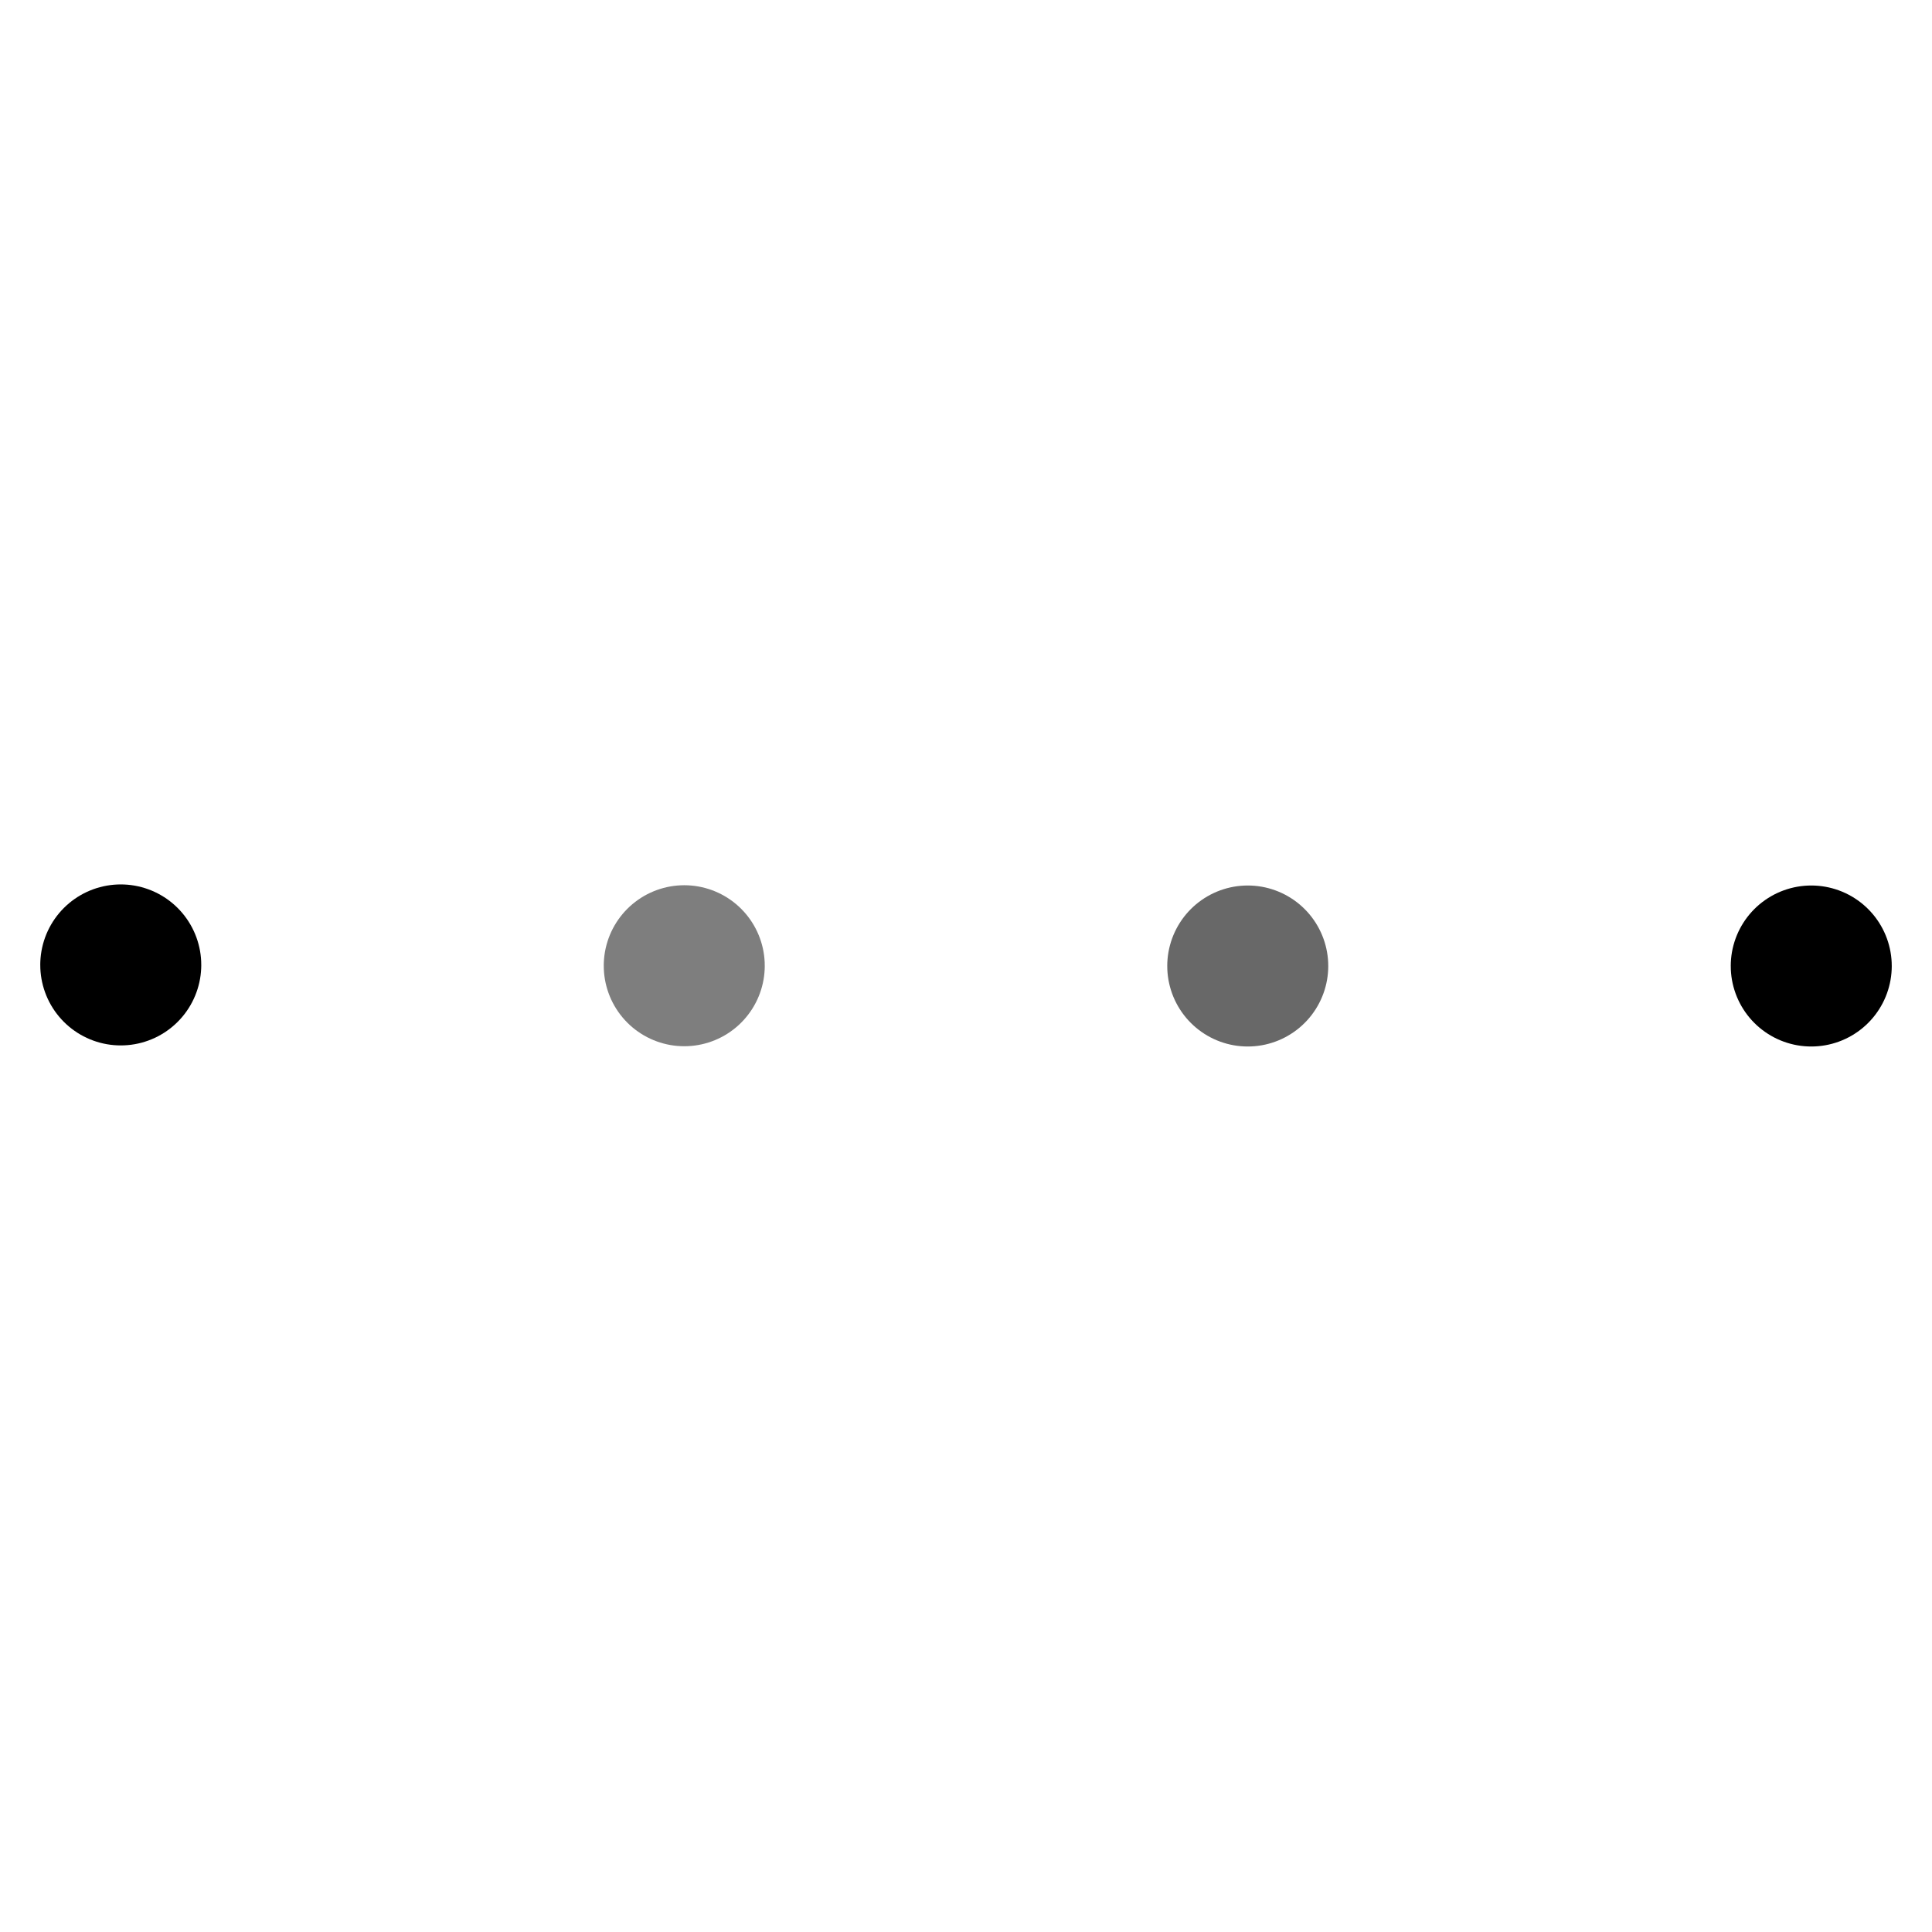 <svg viewBox="0 0 240 240" height="100" width="100" xmlns="http://www.w3.org/2000/svg" class="pl">
    <style>
        .pl {
            width: 6em;
            height: 6em;
        }

        .pl__ring {
            animation: ringA 2s linear infinite;
        }

        .pl__ring--a {
            stroke: #000000;
        }

        .pl__ring--b {
            animation-name: ringB;
            stroke: #7e7e7e;
        }

        .pl__ring--c {
            animation-name: ringC;
            stroke: #686868;
        }

        .pl__ring--d {
            animation-name: ringD;
            stroke: #000000;
        }

        /* Animations */
        @keyframes ringA {
            from, 4% {
                stroke-dasharray: 0 660;
                stroke-width: 20;
                stroke-dashoffset: -330;
            }

            12% {
                stroke-dasharray: 60 600;
                stroke-width: 30;
                stroke-dashoffset: -335;
            }

            32% {
                stroke-dasharray: 60 600;
                stroke-width: 30;
                stroke-dashoffset: -595;
            }

            40%, 54% {
                stroke-dasharray: 0 660;
                stroke-width: 20;
                stroke-dashoffset: -660;
            }

            62% {
                stroke-dasharray: 60 600;
                stroke-width: 30;
                stroke-dashoffset: -665;
            }

            82% {
                stroke-dasharray: 60 600;
                stroke-width: 30;
                stroke-dashoffset: -925;
            }

            90%, to {
                stroke-dasharray: 0 660;
                stroke-width: 20;
                stroke-dashoffset: -990;
            }
        }

        @keyframes ringB {
            from, 12% {
                stroke-dasharray: 0 220;
                stroke-width: 20;
                stroke-dashoffset: -110;
            }

            20% {
                stroke-dasharray: 20 200;
                stroke-width: 30;
                stroke-dashoffset: -115;
            }

            40% {
                stroke-dasharray: 20 200;
                stroke-width: 30;
                stroke-dashoffset: -195;
            }

            48%, 62% {
                stroke-dasharray: 0 220;
                stroke-width: 20;
                stroke-dashoffset: -220;
            }

            70% {
                stroke-dasharray: 20 200;
                stroke-width: 30;
                stroke-dashoffset: -225;
            }

            90% {
                stroke-dasharray: 20 200;
                stroke-width: 30;
                stroke-dashoffset: -305;
            }

            98%, to {
                stroke-dasharray: 0 220;
                stroke-width: 20;
                stroke-dashoffset: -330;
            }
        }

        @keyframes ringC {
            from {
                stroke-dasharray: 0 440;
                stroke-width: 20;
                stroke-dashoffset: 0;
            }

            8% {
                stroke-dasharray: 40 400;
                stroke-width: 30;
                stroke-dashoffset: -5;
            }

            28% {
                stroke-dasharray: 40 400;
                stroke-width: 30;
                stroke-dashoffset: -175;
            }

            36%, 58% {
                stroke-dasharray: 0 440;
                stroke-width: 20;
                stroke-dashoffset: -220;
            }

            66% {
                stroke-dasharray: 40 400;
                stroke-width: 30;
                stroke-dashoffset: -225;
            }

            86% {
                stroke-dasharray: 40 400;
                stroke-width: 30;
                stroke-dashoffset: -395;
            }

            94%, to {
                stroke-dasharray: 0 440;
                stroke-width: 20;
                stroke-dashoffset: -440;
            }
        }

        @keyframes ringD {
            from, 8% {
                stroke-dasharray: 0 440;
                stroke-width: 20;
                stroke-dashoffset: 0;
            }

            16% {
                stroke-dasharray: 40 400;
                stroke-width: 30;
                stroke-dashoffset: -5;
            }

            36% {
                stroke-dasharray: 40 400;
                stroke-width: 30;
                stroke-dashoffset: -175;
            }

            44%, 50% {
                stroke-dasharray: 0 440;
                stroke-width: 20;
                stroke-dashoffset: -220;
            }

            58% {
                stroke-dasharray: 40 400;
                stroke-width: 30;
                stroke-dashoffset: -225;
            }

            78% {
                stroke-dasharray: 40 400;
                stroke-width: 30;
                stroke-dashoffset: -395;
            }

            86%, to {
                stroke-dasharray: 0 440;
                stroke-width: 20;
                stroke-dashoffset: -440;
            }
        }
    </style>
    <circle stroke-linecap="round" stroke-dashoffset="-330" stroke-dasharray="0 660" stroke-width="20" stroke="#000" fill="none" r="105" cy="120" cx="120" class="pl__ring pl__ring--a"></circle>
    <circle stroke-linecap="round" stroke-dashoffset="-110" stroke-dasharray="0 220" stroke-width="20" stroke="#000" fill="none" r="35" cy="120" cx="120" class="pl__ring pl__ring--b"></circle>
    <circle stroke-linecap="round" stroke-dasharray="0 440" stroke-width="20" stroke="#000" fill="none" r="70" cy="120" cx="85" class="pl__ring pl__ring--c"></circle>
    <circle stroke-linecap="round" stroke-dasharray="0 440" stroke-width="20" stroke="#000" fill="none" r="70" cy="120" cx="155" class="pl__ring pl__ring--d"></circle>
</svg>
